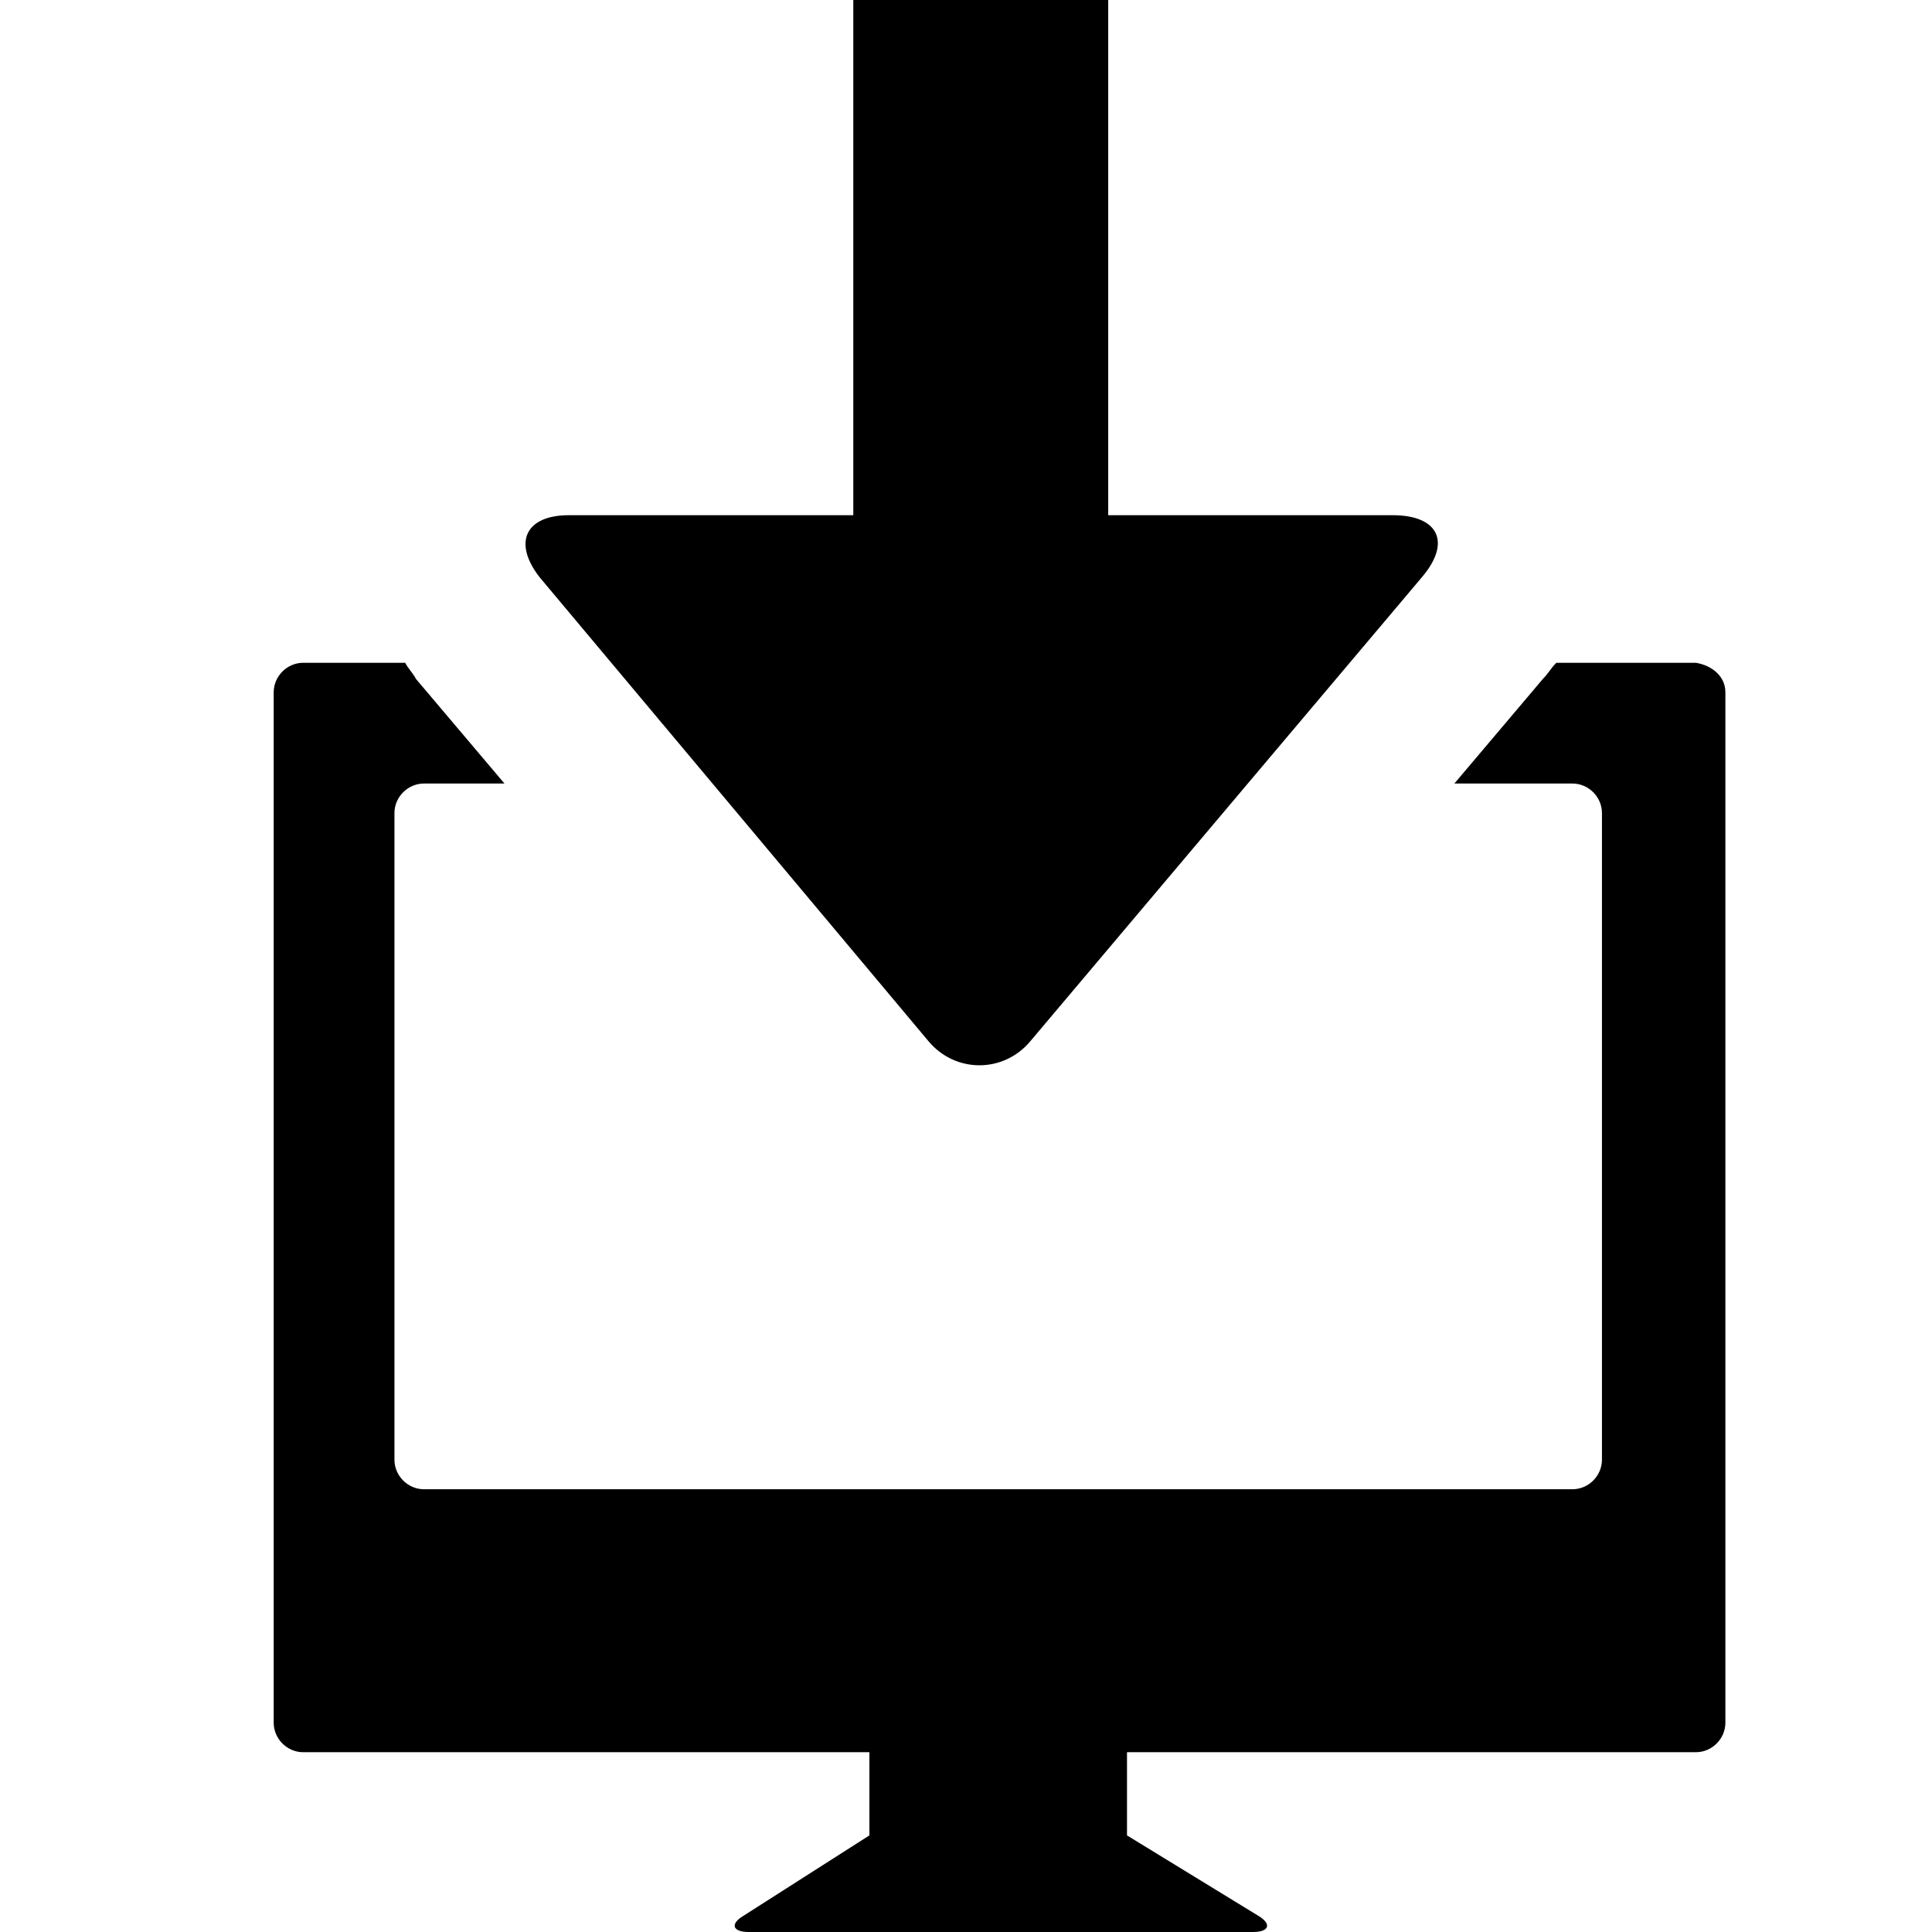 <?xml version="1.0" encoding="utf-8"?>
<!-- Generator: Adobe Illustrator 18.1.1, SVG Export Plug-In . SVG Version: 6.00 Build 0)  -->
<svg version="1.1" id="レイヤー_1" xmlns="http://www.w3.org/2000/svg" xmlns:xlink="http://www.w3.org/1999/xlink" x="0px"
	 y="0px" viewBox="0 0 72 72" enable-background="new 0 0 72 72" xml:space="preserve">
<path d="M64.3,25.8v38.4c0,0.6-0.5,1.1-1.1,1.1H42v3.1l4.9,3c0.5,0.3,0.4,0.6-0.2,0.6H27.9c-0.6,0-0.7-0.3-0.2-0.6l4.7-3v-3.1H11.3
	c-0.6,0-1.1-0.5-1.1-1.1V25.8c0-0.6,0.5-1.1,1.1-1.1h3.8c0.1,0.2,0.3,0.4,0.4,0.6l3.3,3.9h-3c-0.6,0-1.1,0.5-1.1,1.1v24.1
	c0,0.6,0.5,1.1,1.1,1.1h42.8c0.6,0,1.1-0.5,1.1-1.1V30.3c0-0.6-0.5-1.1-1.1-1.1h-4.4l3.3-3.9c0.2-0.2,0.3-0.4,0.5-0.6h5.2
	C63.8,24.8,64.3,25.2,64.3,25.8z M34.6,38.8c0.5,0.6,1.2,0.9,1.9,0.9s1.4-0.3,1.9-0.9L53,21.5c1.1-1.3,0.6-2.3-1.1-2.3h-7.6
	c-0.8,0-1.9,0-3,0V0c0,0-1.3,0-3,0h-3.5c-1.6,0-3,0-3,0v19.2c-1.1,0-2.2,0-3,0h-7.6c-1.6,0-2.1,1-1.1,2.3L34.6,38.8z"/>
</svg>
